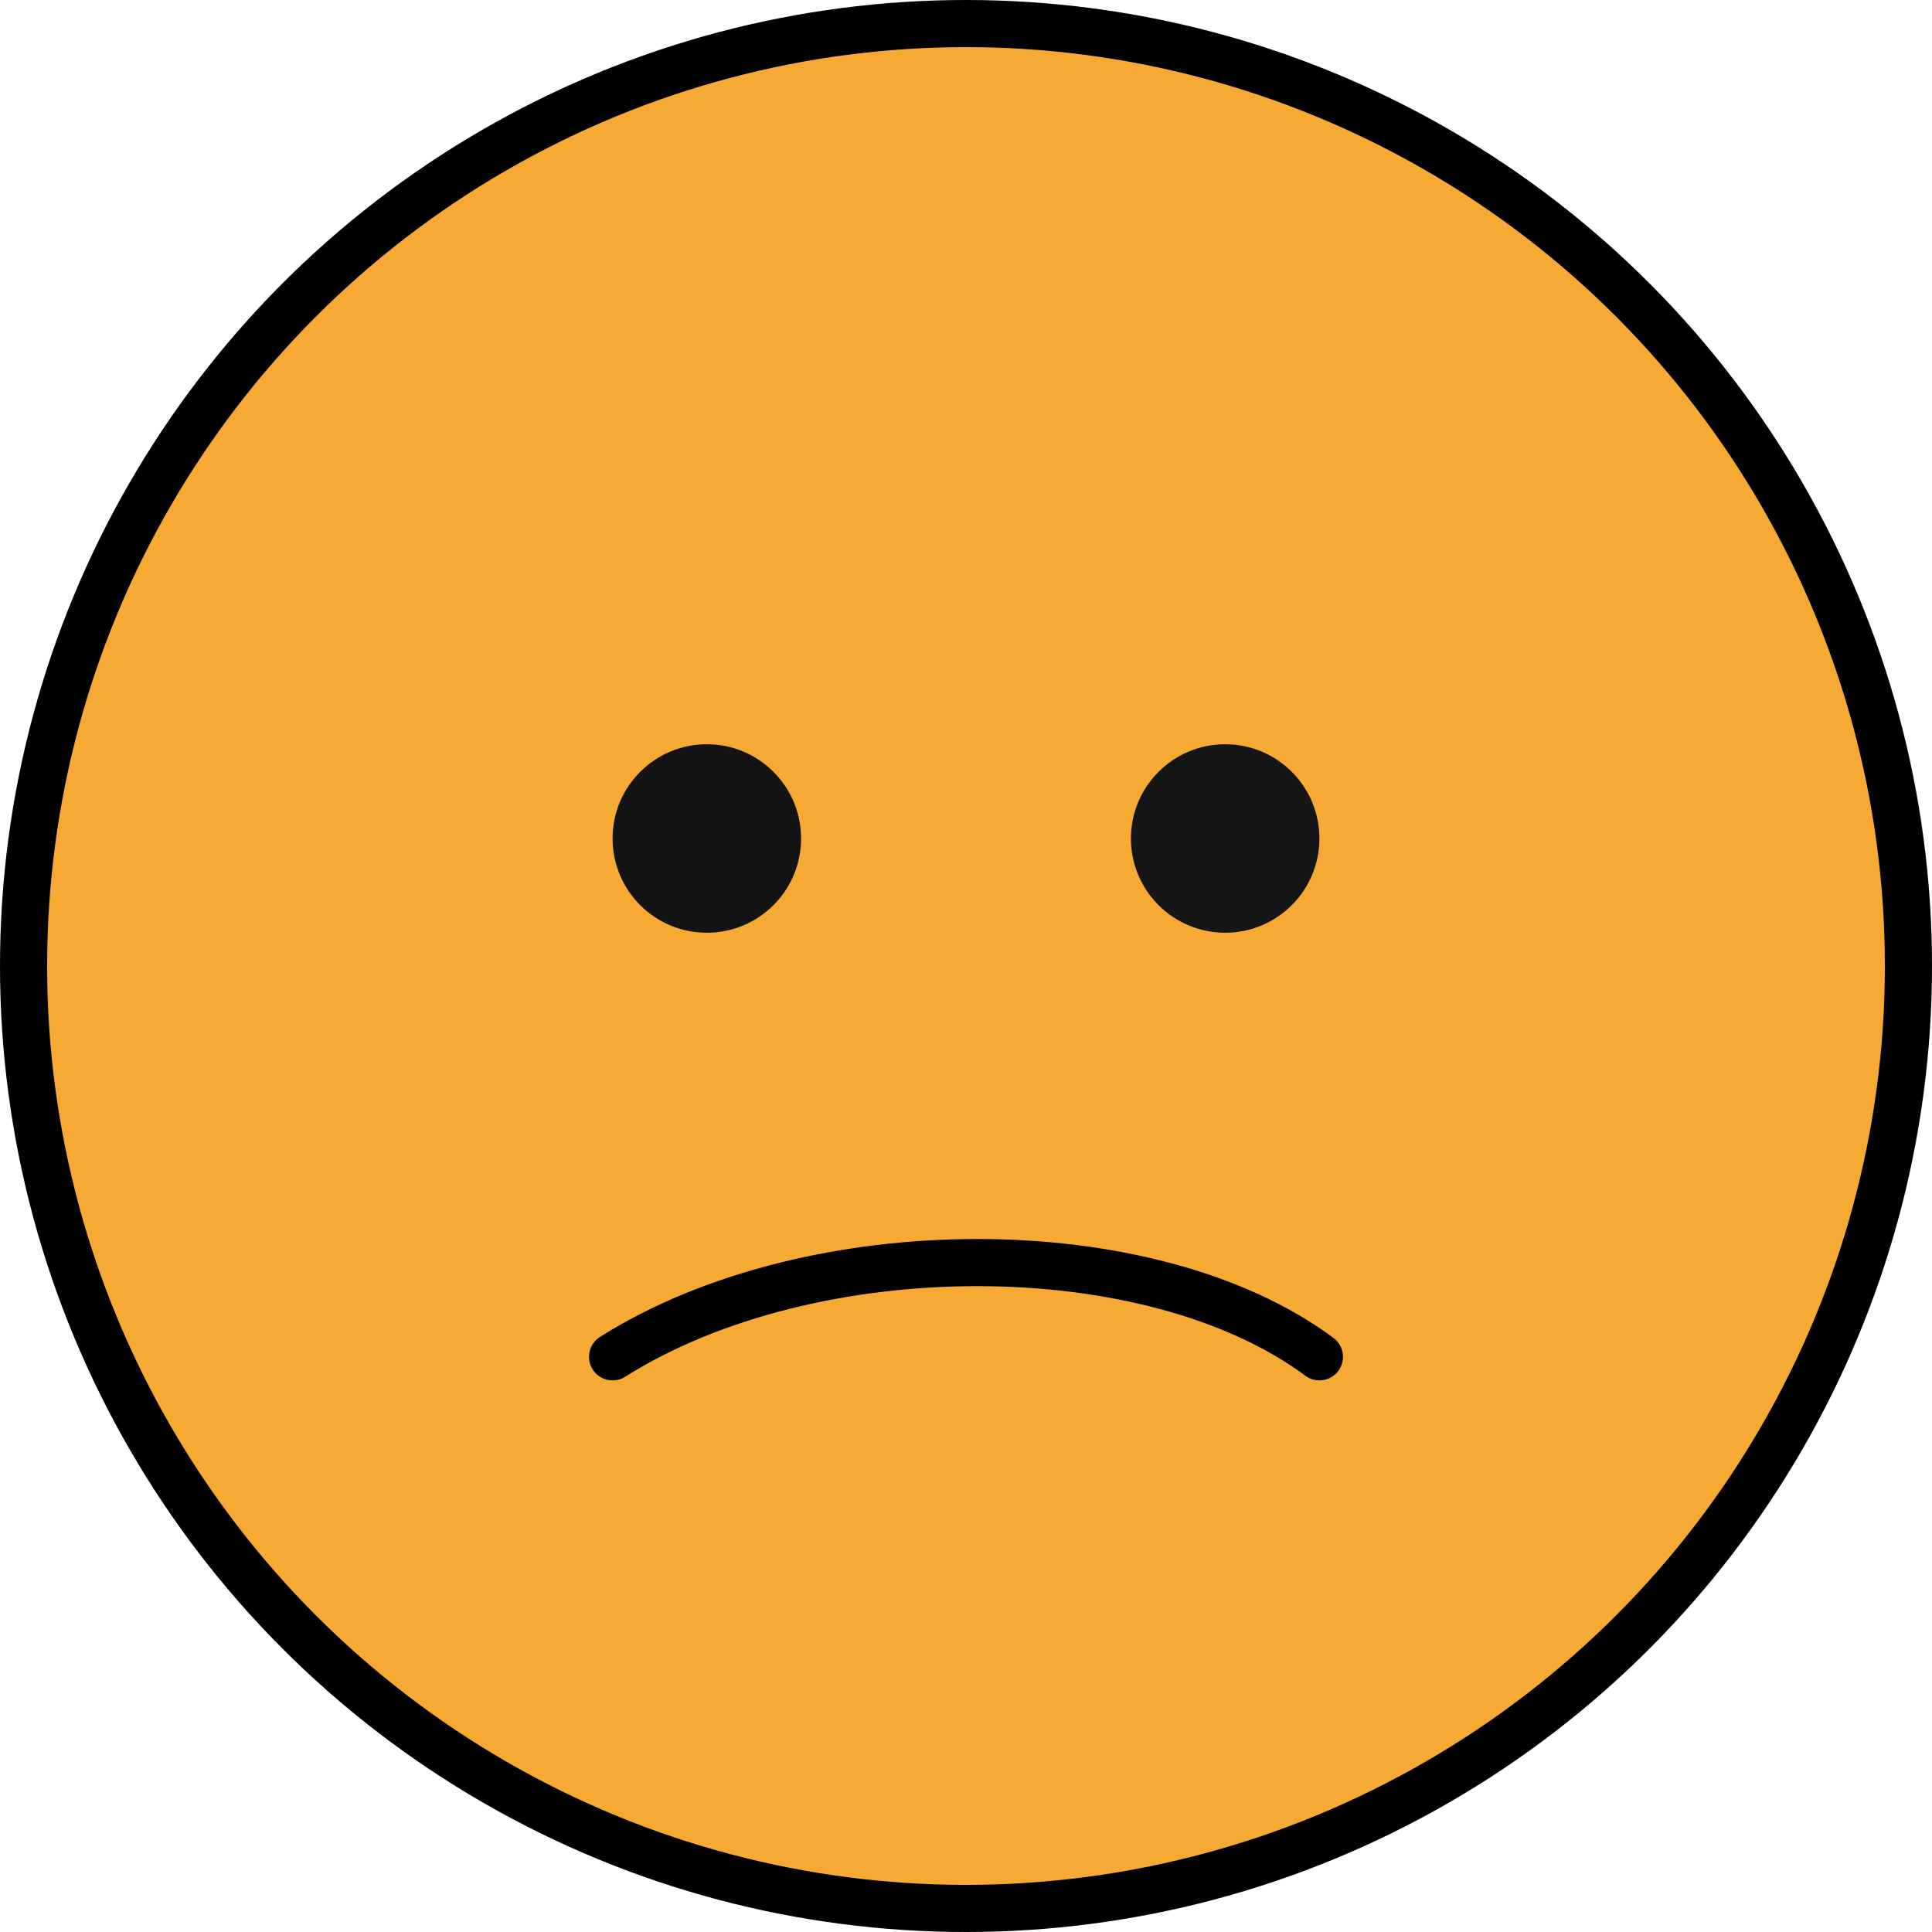 <svg width="41" height="41" viewBox="0 0 41 41" fill="none" xmlns="http://www.w3.org/2000/svg">
<circle cx="20.5" cy="20.5" r="20" transform="matrix(-1 0 0 1 41 0)" fill="#F39400" fill-opacity="0.8" stroke="black"/>
<circle cx="2" cy="2" r="2" transform="matrix(-1 0 0 1 17 15.794)" fill="#131313"/>
<circle cx="2" cy="2" r="2" transform="matrix(-1 0 0 1 28 15.794)" fill="#151515"/>
<path d="M13 28.794C17.225 26.127 24.409 26.127 28 28.794" stroke="black" stroke-linecap="round"/>
</svg>
